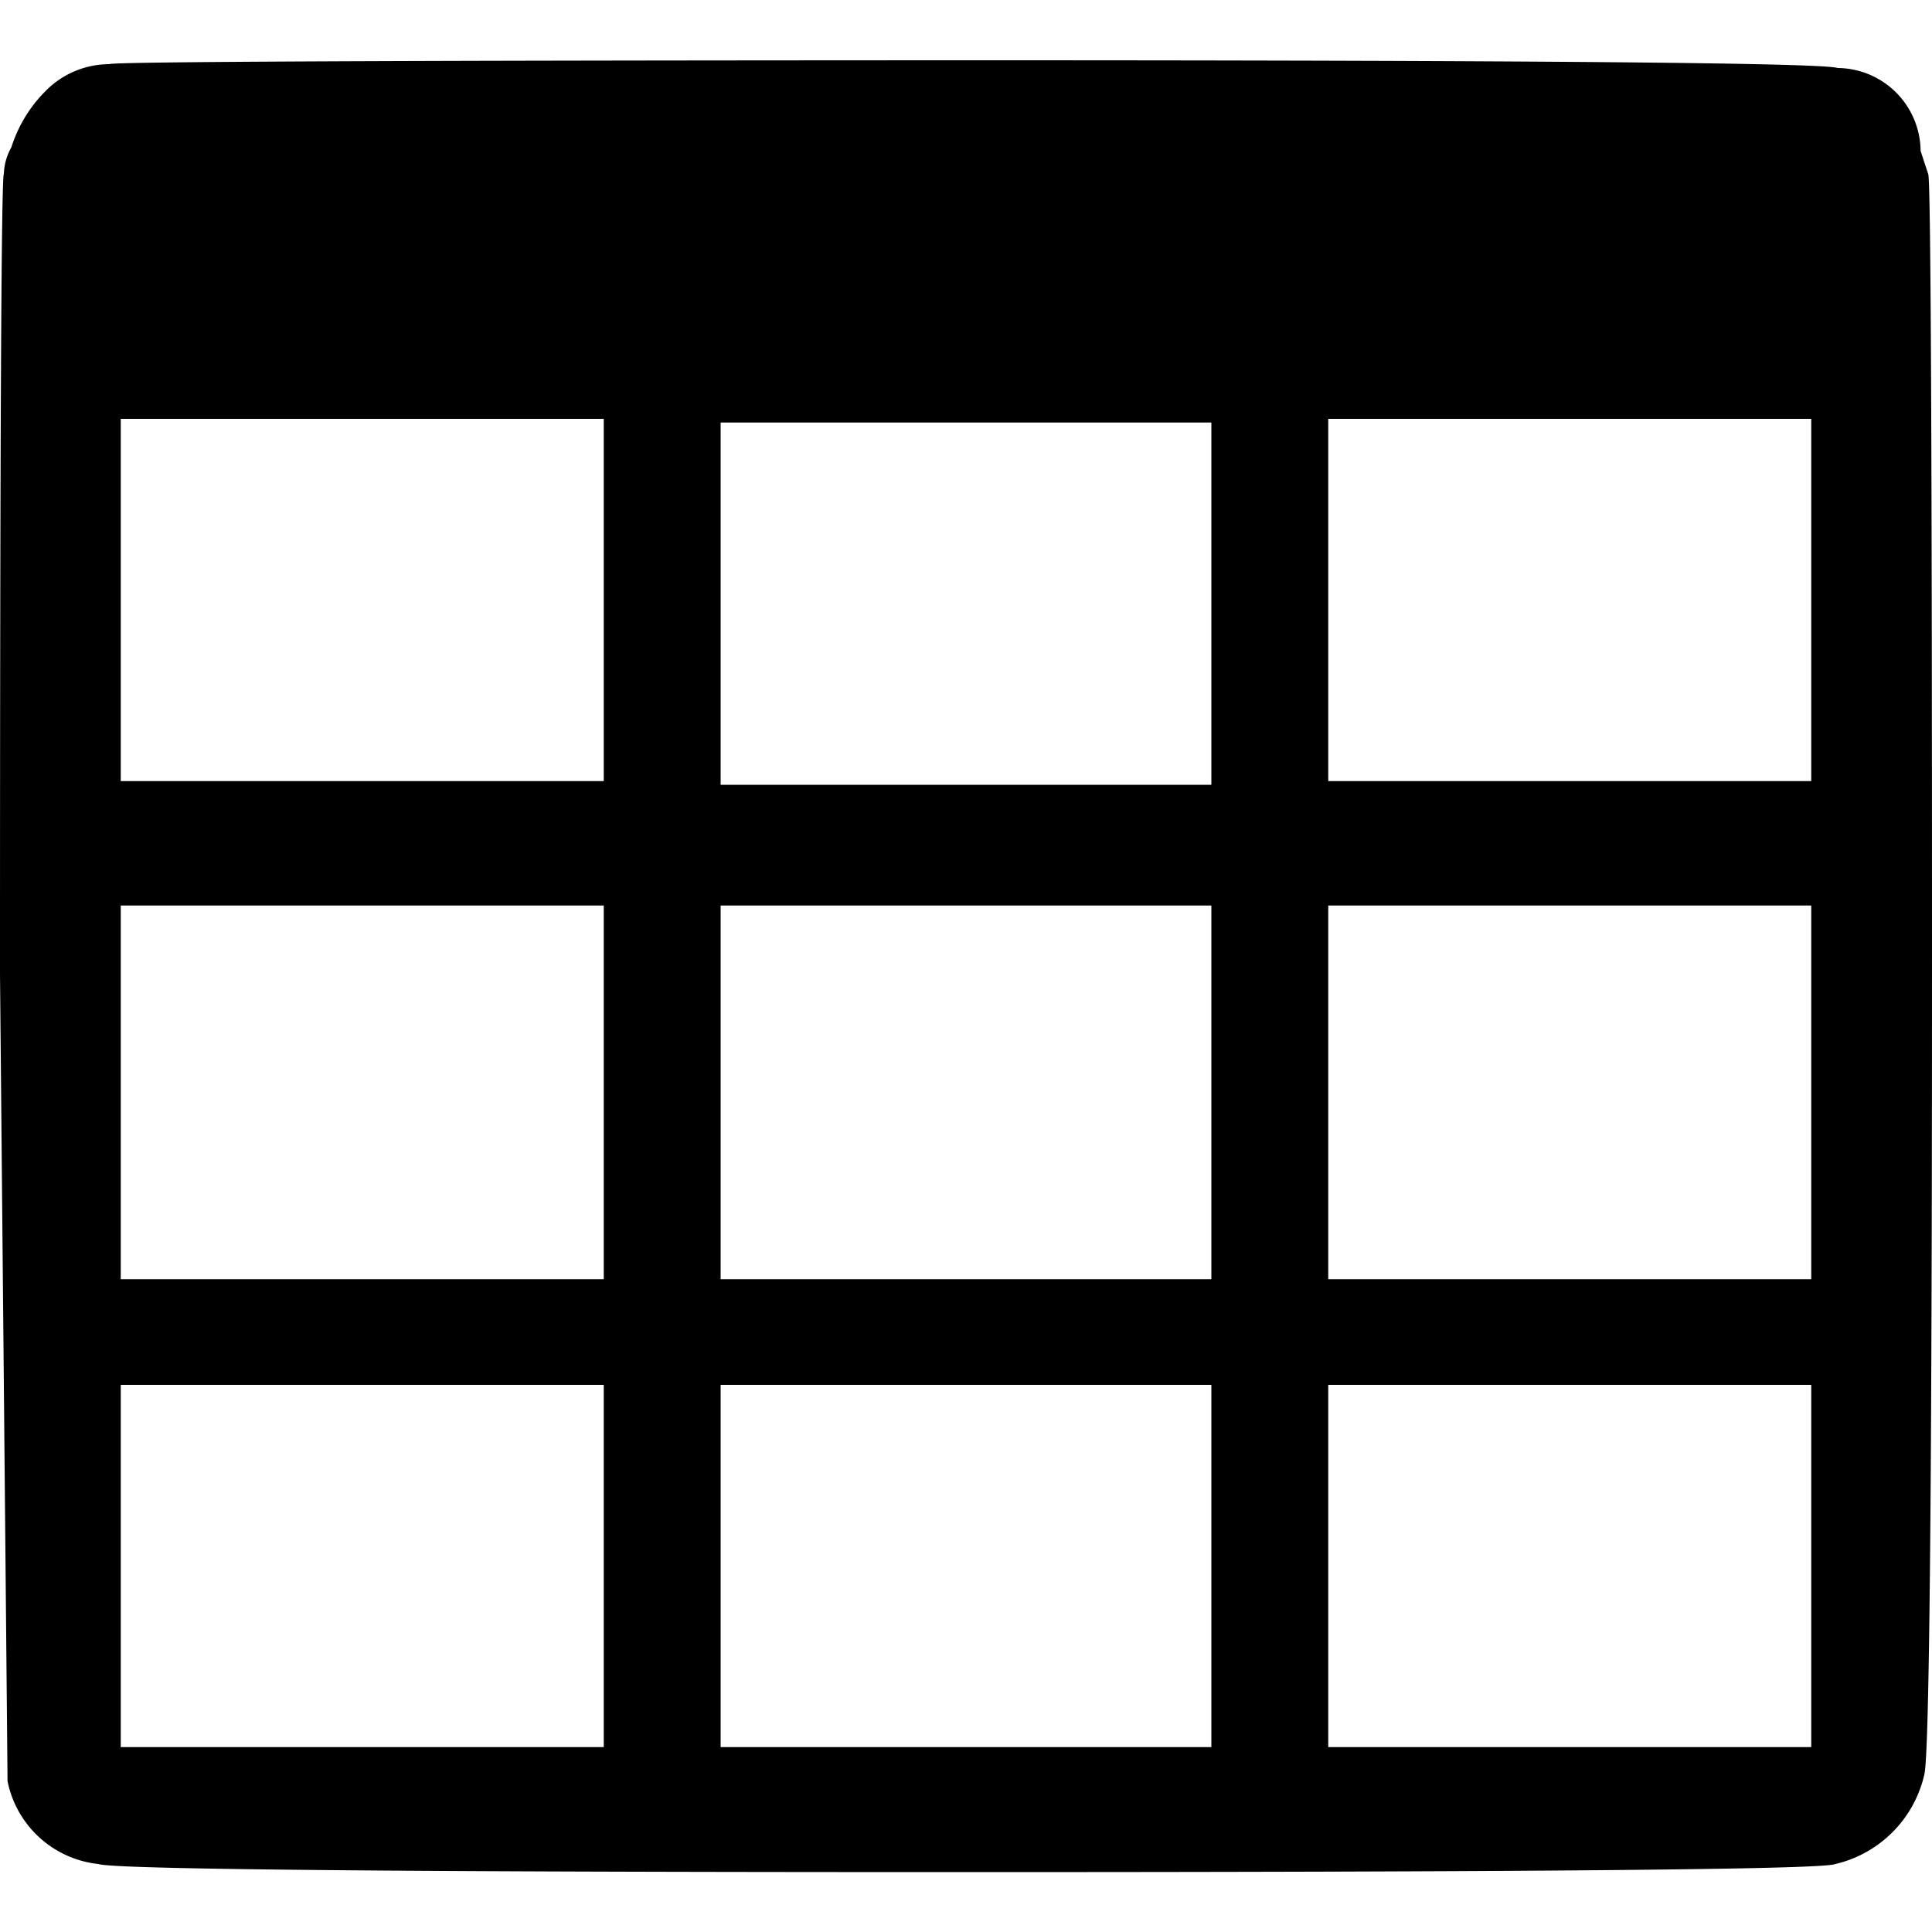 <svg class="ui icon" xmlns="http://www.w3.org/2000/svg" viewBox="0 0 100 100"><g id="table"><path d="M5.08,96.48A5.38,5.38,0,0,1,.39,92.19Q.39,92,0,50.39,0,9.19.2,9A3,3,0,0,1,.59,7.62a7.17,7.17,0,0,1,2-3.13A4.66,4.66,0,0,1,5.66,3.32q.2-.19,44.73-.2,43.55,0,44.73.4a4.33,4.33,0,0,1,4.29,4.29L99.8,9q.2,0,.2,40.82,0,40.05-.39,42a6.17,6.17,0,0,1-4.69,4.68q-1.56.4-45.12.4T5.08,96.48ZM31.25,31.05V21.68h-25V40.43h25Zm0,25.4V46.87h-25V66.21h25Zm0,24.6V71.68h-25V90.43h25ZM62.7,31.25V21.87H37.3V40.62H62.7Zm0,25.2V46.87H37.3V66.21H62.7Zm0,24.6V71.68H37.3V90.43H62.7Zm31.05-50V21.68h-25V40.43h25Zm0,25.4V46.87h-25V66.21h25Zm0,24.6V71.68h-25V90.43h25Z"/></g></svg>